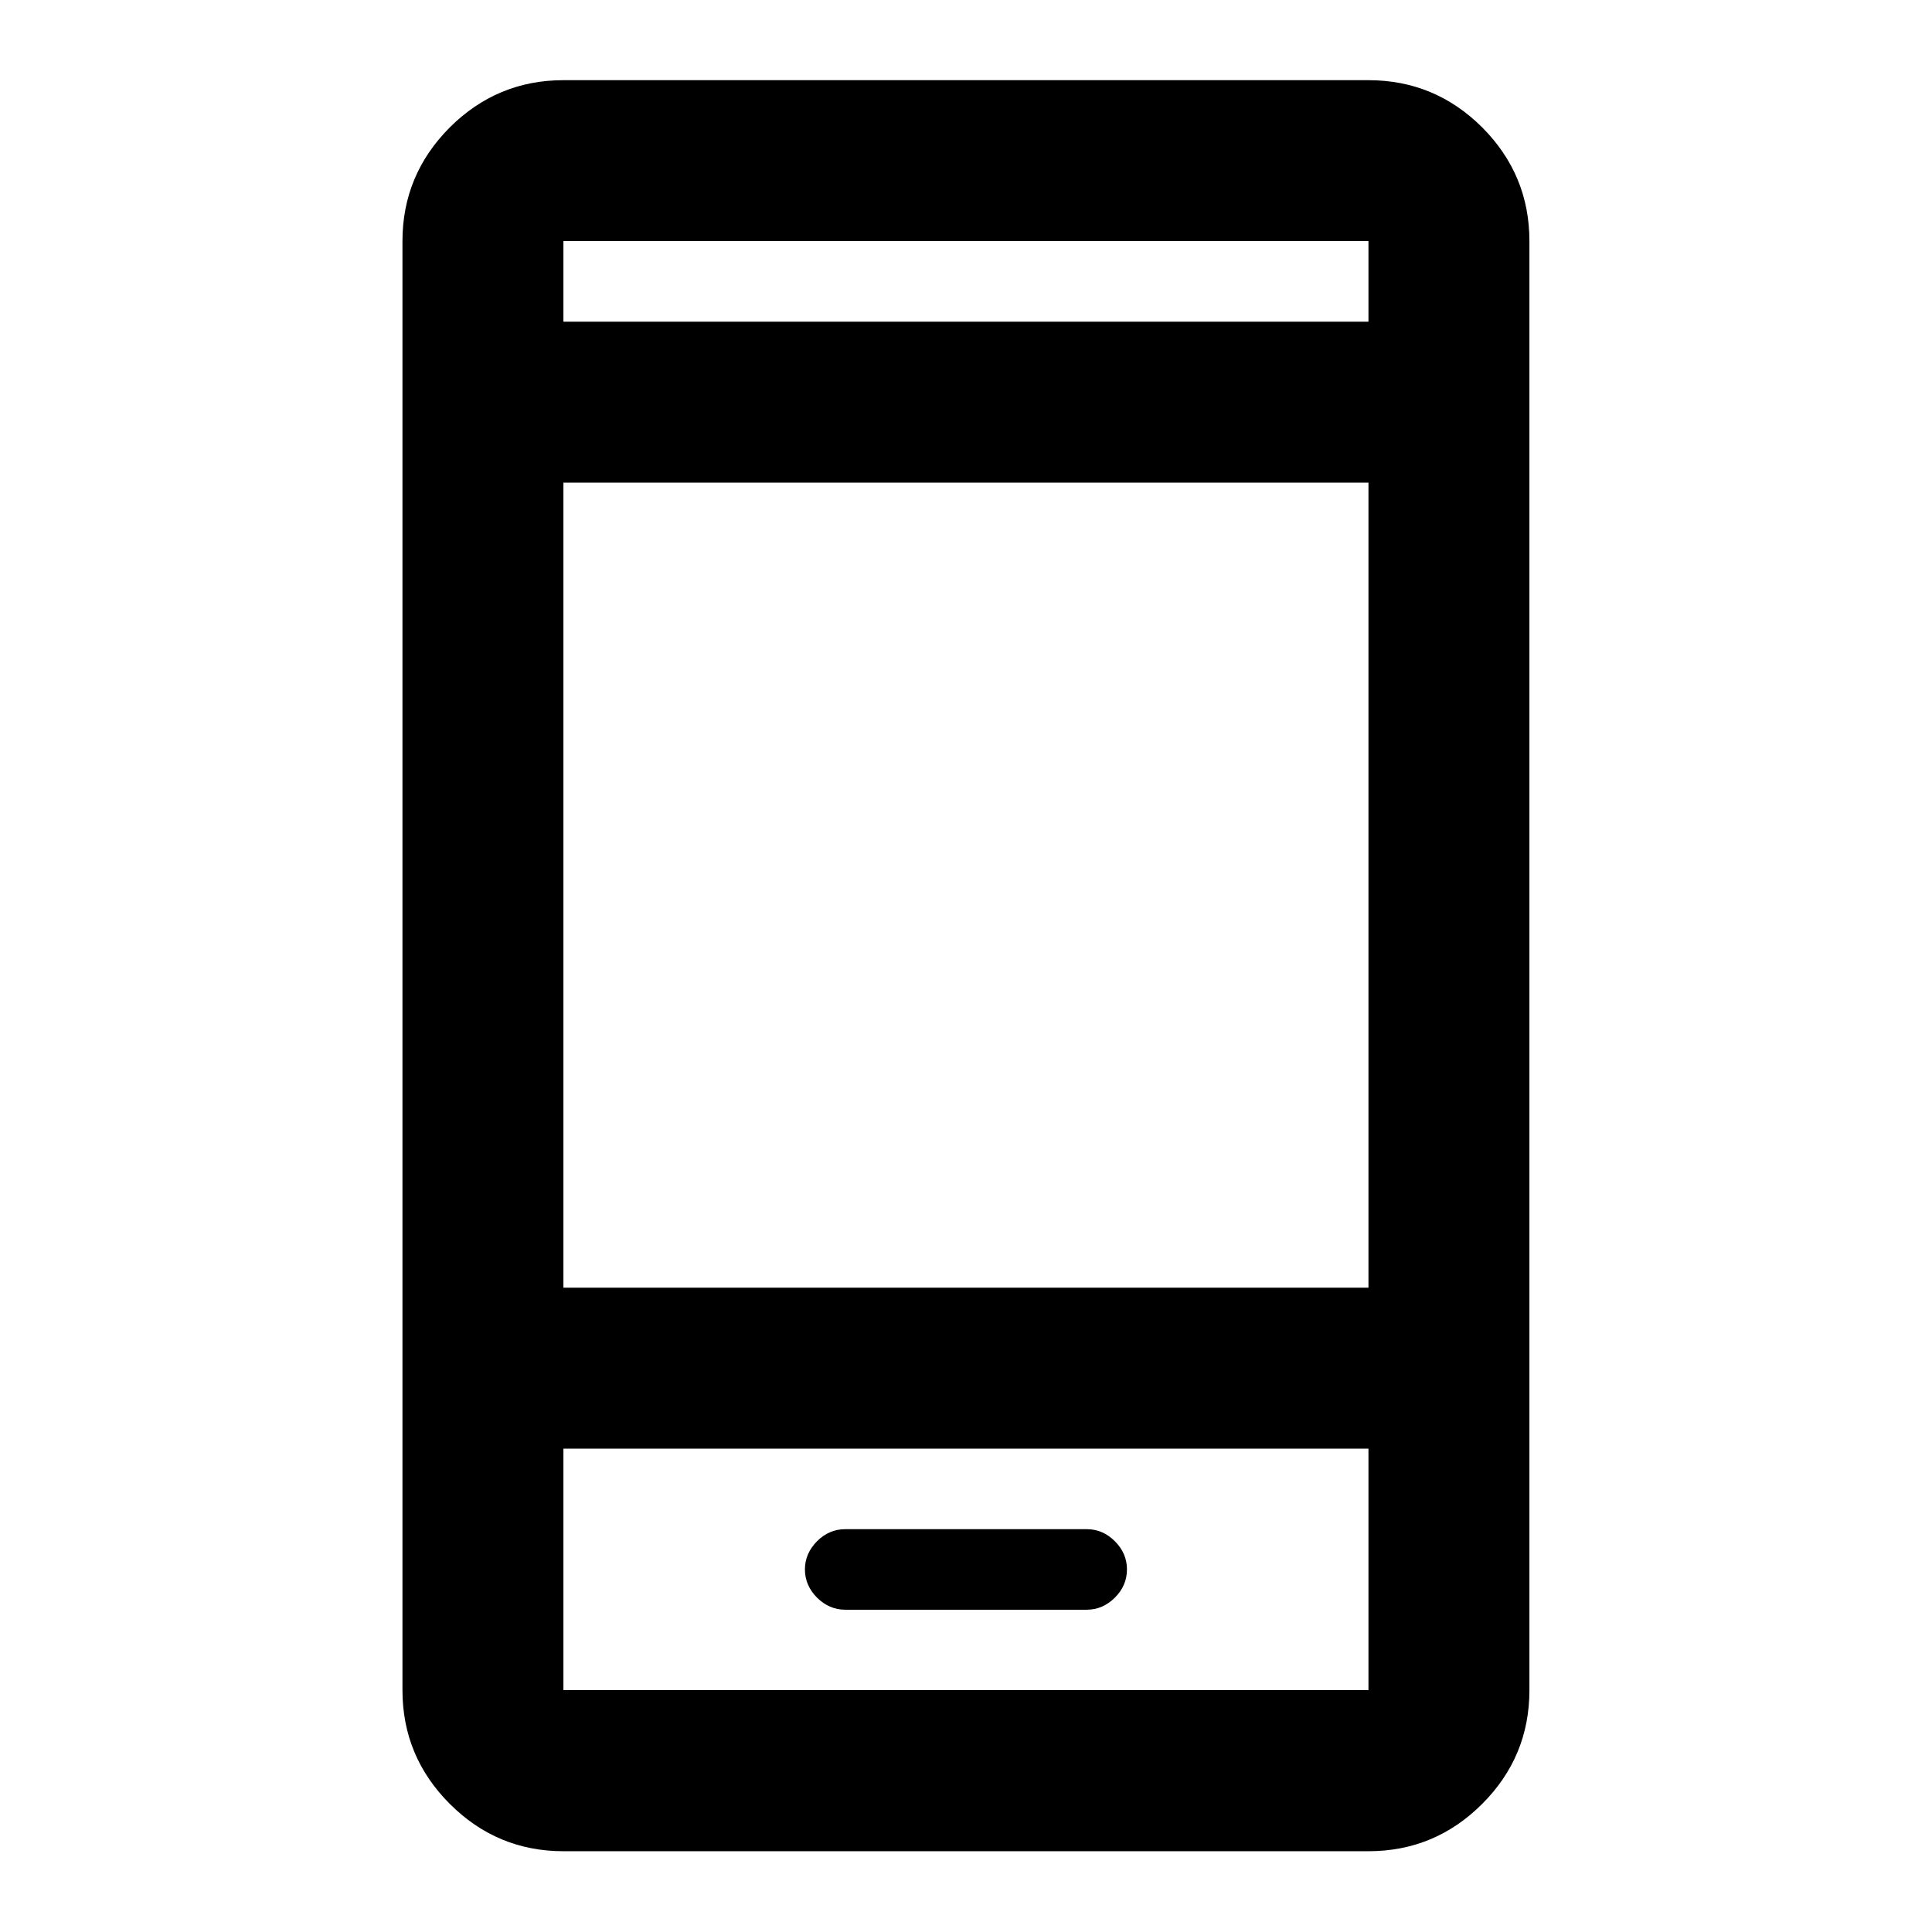 <svg width="16" height="16" viewBox="0 0 16 16" fill="none" xmlns="http://www.w3.org/2000/svg">
    <path
        d="M7 13.331H9C9.089 13.331 9.166 13.297 9.233 13.231C9.3 13.164 9.333 13.086 9.333 12.997C9.333 12.909 9.3 12.831 9.233 12.764C9.166 12.697 9.089 12.664 9 12.664H7C6.911 12.664 6.833 12.697 6.766 12.764C6.7 12.831 6.666 12.909 6.666 12.997C6.666 13.086 6.7 13.164 6.766 13.231C6.833 13.297 6.911 13.331 7 13.331ZM4.666 15.331C4.3 15.331 3.986 15.2 3.725 14.939C3.464 14.678 3.333 14.364 3.333 13.997V1.997C3.333 1.631 3.464 1.317 3.725 1.055C3.986 0.795 4.3 0.664 4.666 0.664H11.333C11.7 0.664 12.014 0.795 12.275 1.055C12.536 1.317 12.666 1.631 12.666 1.997V13.997C12.666 14.364 12.536 14.678 12.275 14.939C12.014 15.2 11.7 15.331 11.333 15.331H4.666ZM4.666 10.664H11.333V3.997H4.666V10.664ZM4.666 11.997V13.997H11.333V11.997H4.666ZM4.666 2.664H11.333V1.997H4.666V2.664Z"
        fill="currentColor" />
</svg>
